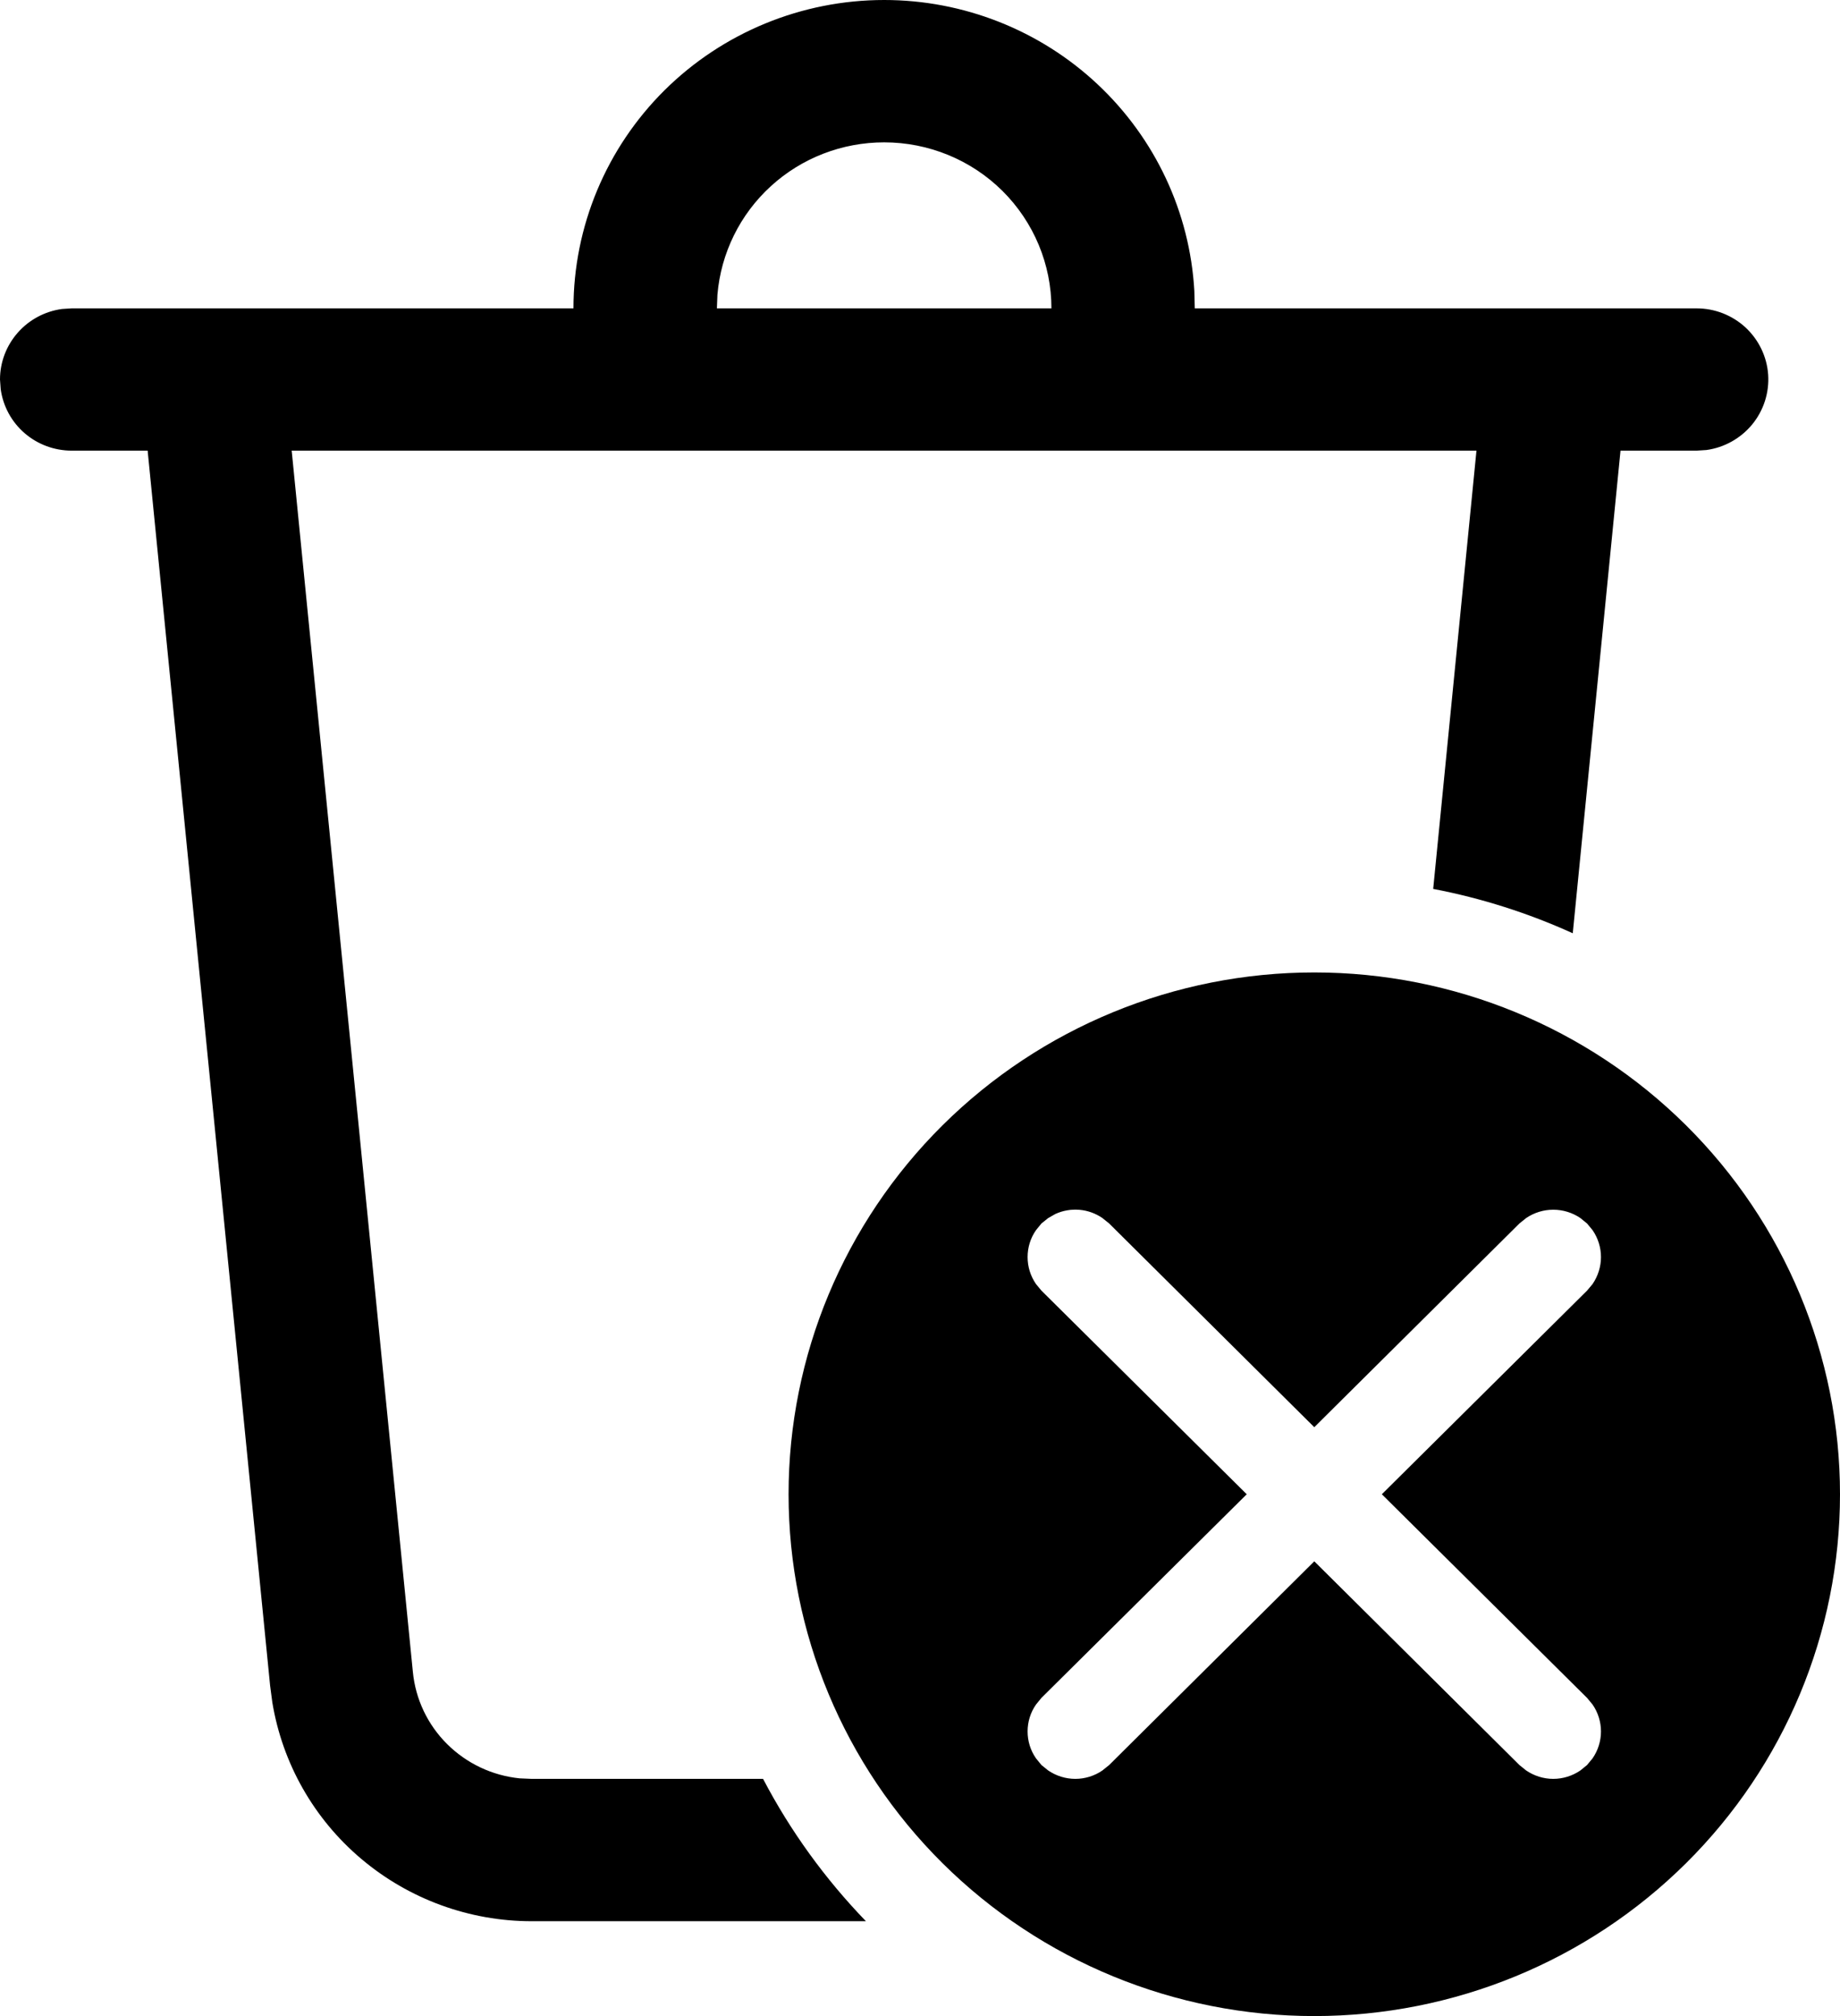 <svg width="21" height="23" viewBox="0 0 21 23" fill="none" xmlns="http://www.w3.org/2000/svg">
<path d="M15 11.094C16.591 11.094 18.117 11.721 19.243 12.838C20.368 13.954 21 15.468 21 17.047C21 18.626 20.368 20.14 19.243 21.256C18.117 22.373 16.591 23 15 23C13.409 23 11.883 22.373 10.757 21.256C9.632 20.14 9 18.626 9 17.047C9 15.468 9.632 13.954 10.757 12.838C11.883 11.721 13.409 11.094 15 11.094ZM10.091 7.54961e-09C10.996 -5.88223e-05 11.868 0.344 12.526 0.961C13.184 1.578 13.58 2.421 13.631 3.318L13.636 3.518H19.364C19.571 3.518 19.77 3.596 19.922 3.736C20.073 3.877 20.166 4.069 20.18 4.274C20.194 4.479 20.129 4.682 19.998 4.842C19.867 5.001 19.68 5.106 19.475 5.134L19.364 5.141H18.495L17.95 10.647C17.441 10.416 16.906 10.246 16.357 10.141L16.851 5.141H3.329L4.712 19.073C4.742 19.384 4.88 19.675 5.102 19.896C5.325 20.118 5.617 20.256 5.93 20.288L6.069 20.294H8.709C9.021 20.89 9.418 21.437 9.883 21.918H6.069C5.357 21.918 4.668 21.666 4.126 21.209C3.583 20.752 3.223 20.118 3.108 19.421L3.083 19.232L1.685 5.141H0.818C0.62 5.141 0.429 5.07 0.28 4.941C0.131 4.812 0.035 4.634 0.008 4.44L0 4.329C8.33771e-06 4.133 0.072 3.944 0.202 3.796C0.332 3.648 0.511 3.552 0.707 3.525L0.818 3.518H6.545C6.545 2.585 6.919 1.69 7.584 1.03C8.249 0.371 9.151 7.54961e-09 10.091 7.54961e-09ZM11.963 13.896L11.886 13.958L11.824 14.034C11.761 14.124 11.728 14.231 11.728 14.341C11.728 14.451 11.761 14.558 11.824 14.649L11.886 14.724L14.229 17.047L11.886 19.37L11.824 19.446C11.761 19.536 11.728 19.643 11.728 19.753C11.728 19.863 11.761 19.97 11.824 20.06L11.886 20.136L11.963 20.198C12.054 20.26 12.162 20.294 12.273 20.294C12.383 20.294 12.492 20.26 12.582 20.198L12.659 20.136L15 17.812L17.341 20.136L17.418 20.198C17.509 20.26 17.617 20.294 17.727 20.294C17.838 20.294 17.946 20.26 18.037 20.198L18.113 20.136L18.176 20.06C18.238 19.97 18.272 19.863 18.272 19.753C18.272 19.643 18.238 19.536 18.176 19.446L18.113 19.37L15.771 17.047L18.113 14.724L18.176 14.649C18.238 14.558 18.272 14.451 18.272 14.341C18.272 14.231 18.238 14.124 18.176 14.034L18.113 13.958L18.037 13.896C17.946 13.834 17.838 13.801 17.727 13.801C17.617 13.801 17.509 13.834 17.418 13.896L17.341 13.958L15 16.282L12.659 13.958L12.582 13.896C12.505 13.843 12.415 13.81 12.32 13.802C12.226 13.794 12.132 13.81 12.046 13.849L11.963 13.896ZM10.091 1.624C9.612 1.624 9.15 1.802 8.798 2.124C8.445 2.446 8.228 2.888 8.188 3.362L8.182 3.518H12C12 3.015 11.799 2.534 11.441 2.178C11.083 1.823 10.597 1.624 10.091 1.624Z" fill="black"/>
</svg>
